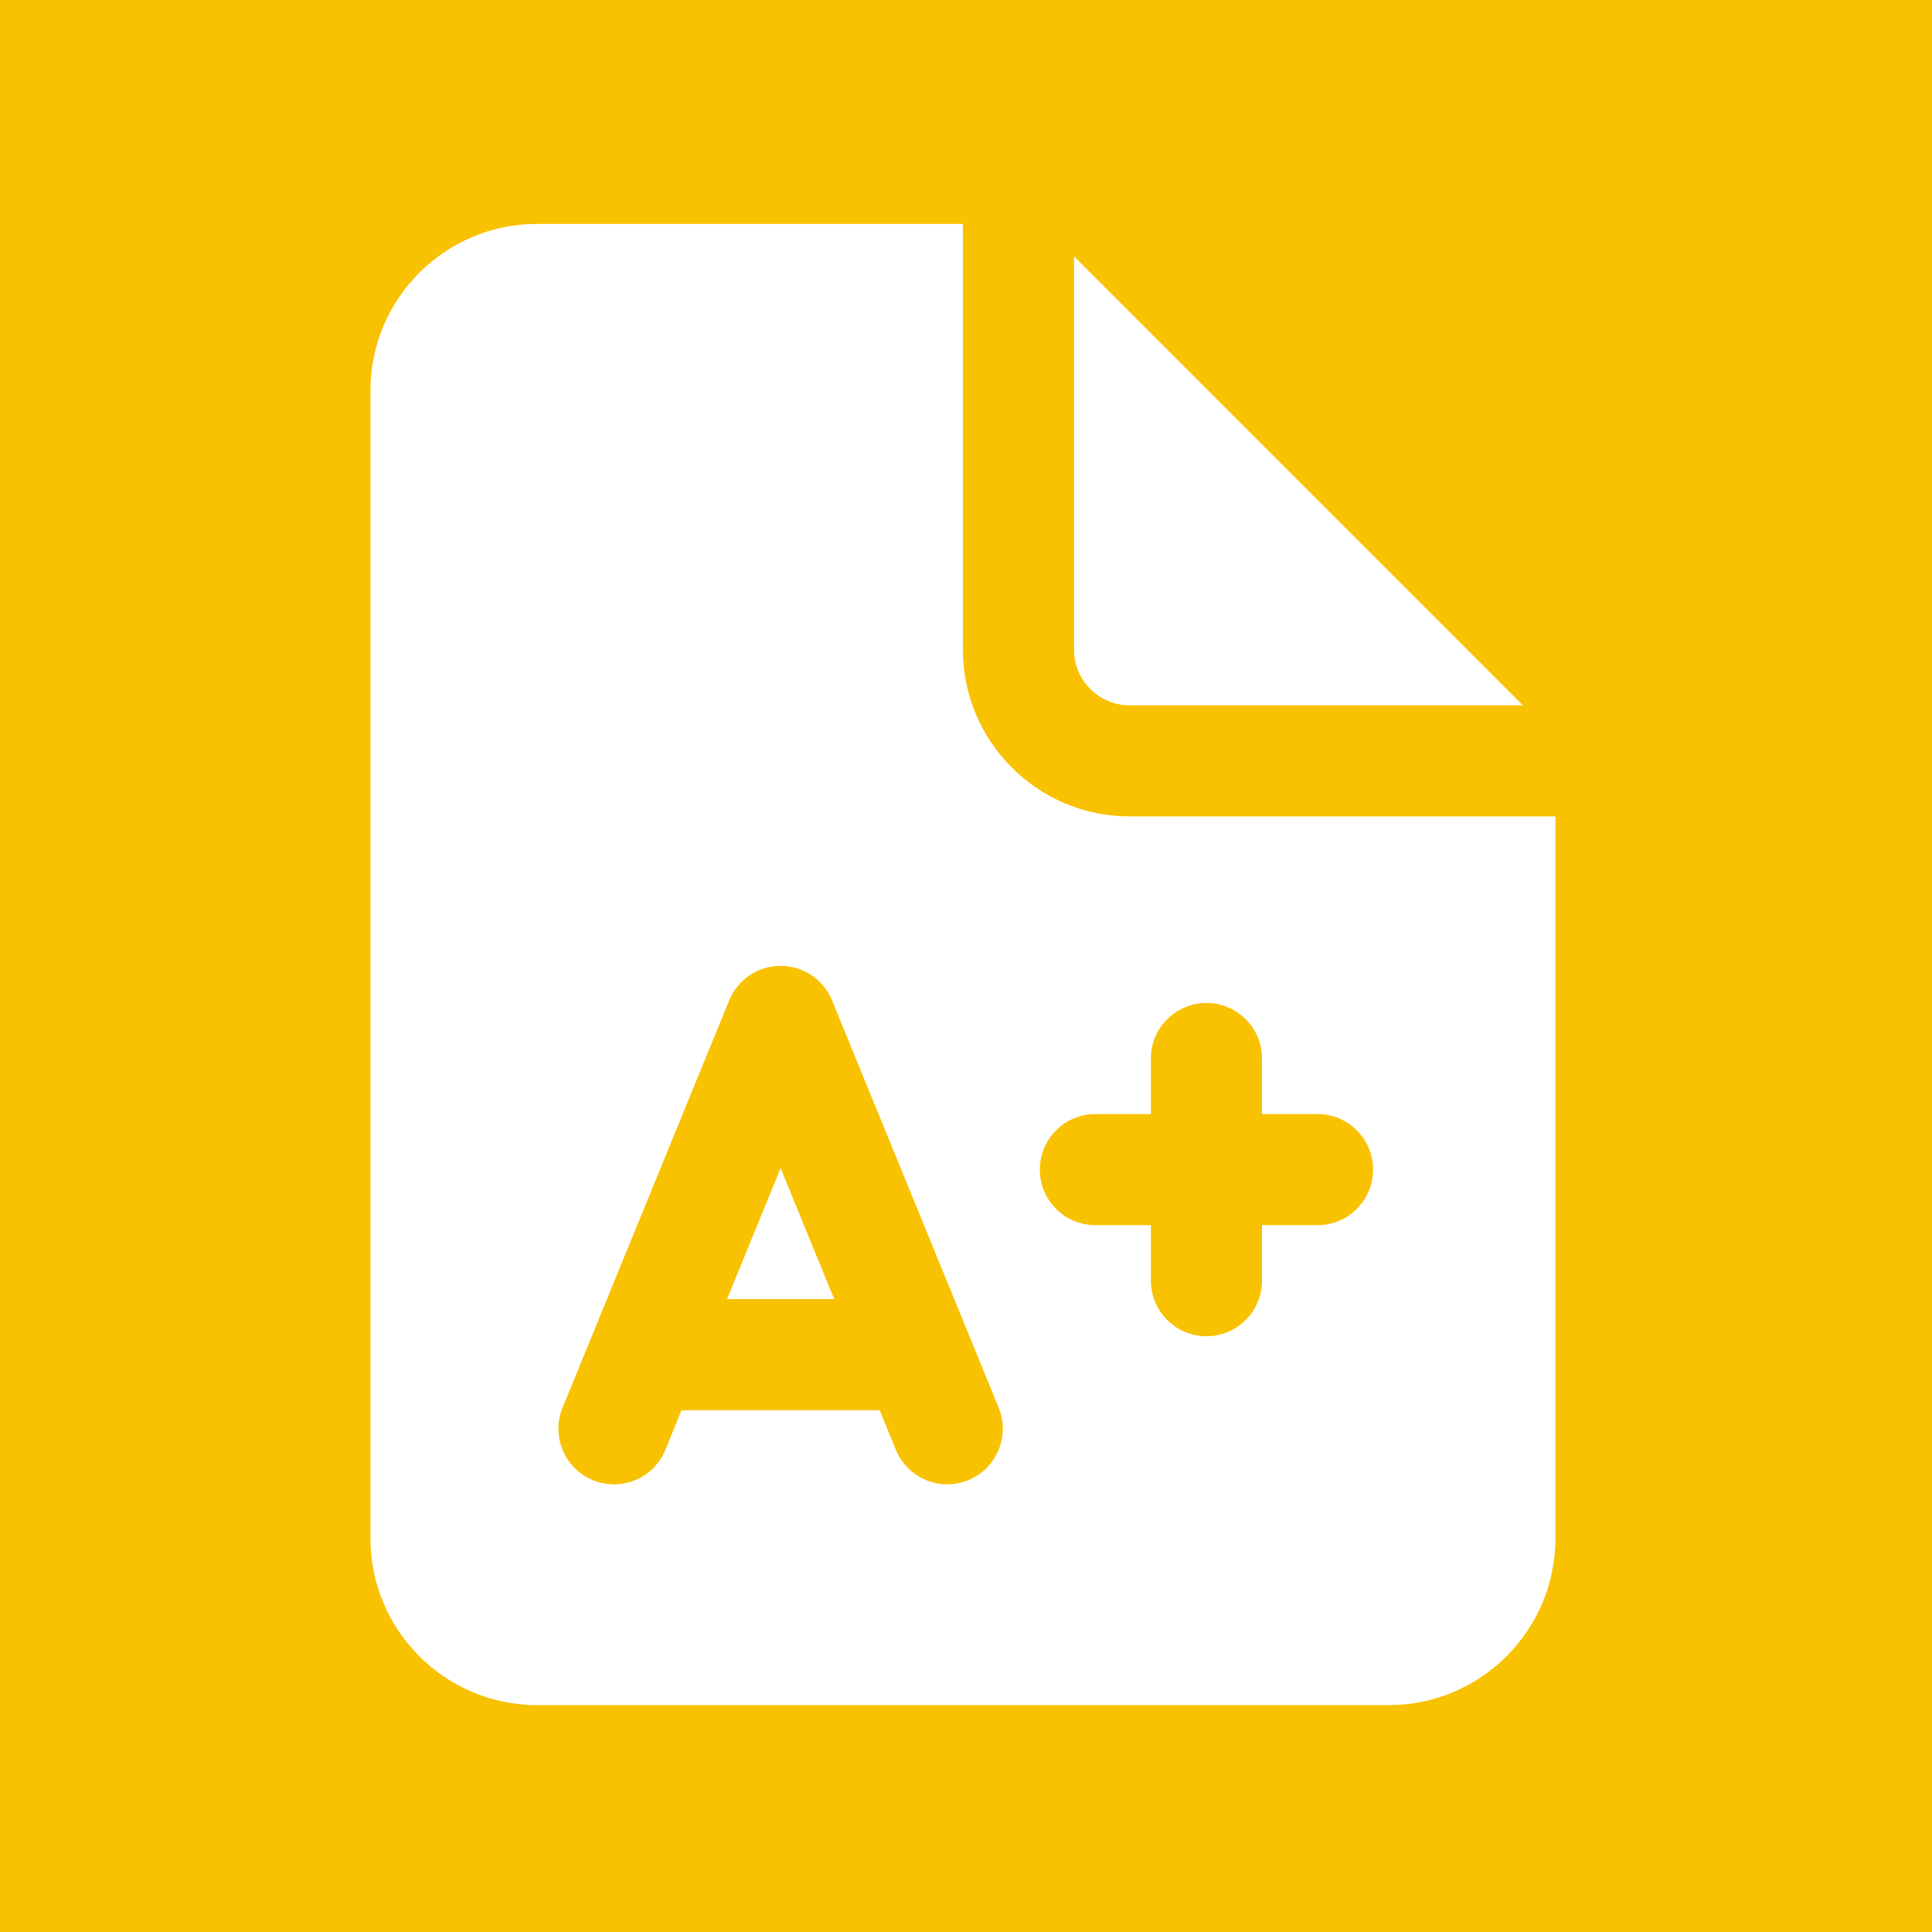 <svg xmlns="http://www.w3.org/2000/svg" x="0px" y="0px"
width="48" height="48"
viewBox="0 0 172 172"
style=" fill:#000000;"><rect x="0" y="0" width="172" height="172" fill="#333333" stroke="none"/><g fill="none" fill-rule="nonzero" stroke="none" stroke-width="1" stroke-linecap="butt" stroke-linejoin="miter" stroke-miterlimit="10" stroke-dasharray="" stroke-dashoffset="0" font-family="none" font-weight="none" font-size="none" text-anchor="none" style="mix-blend-mode: normal"><path d="M0,172v-172h172v172z" fill="none"></path><path d="M0,172v-172h172v172z" fill="#f9c200"></path><g fill="#ffffff"><path d="M47.815,19.934c-8.179,0 -14.835,6.656 -14.835,14.835v102.197c0,8.179 6.656,14.835 14.835,14.835h75.823c8.179,0 14.835,-6.656 14.835,-14.835v-64.285h-37.912c-8.179,0 -14.835,-6.656 -14.835,-14.835v-37.912zM95.617,22.825v35.014c0,2.73 2.219,4.951 4.945,4.951h35.014zM69.495,85.989c2.008,0 3.82,1.212 4.578,3.071l14.835,36.263c1.035,2.529 -0.179,5.42 -2.704,6.452c-0.616,0.251 -1.251,0.367 -1.874,0.367c-1.948,0 -3.793,-1.162 -4.578,-3.078l-1.436,-3.516h-17.642l-1.436,3.522c-1.032,2.532 -3.923,3.746 -6.452,2.704c-2.529,-1.032 -3.739,-3.923 -2.704,-6.452l14.835,-36.263c0.758,-1.859 2.57,-3.071 4.578,-3.071zM107.406,89.292c2.73,0 4.945,2.212 4.945,4.945v4.945h4.945c2.73,0 4.945,2.212 4.945,4.945c0,2.733 -2.215,4.945 -4.945,4.945h-4.945v4.945c0,2.733 -2.215,4.945 -4.945,4.945c-2.73,0 -4.945,-2.212 -4.945,-4.945v-4.945h-4.945c-2.73,0 -4.945,-2.212 -4.945,-4.945c0,-2.733 2.215,-4.945 4.945,-4.945h4.945v-4.945c0,-2.733 2.215,-4.945 4.945,-4.945zM69.495,103.992l-4.771,11.667h9.542z"></path></g></g></svg>